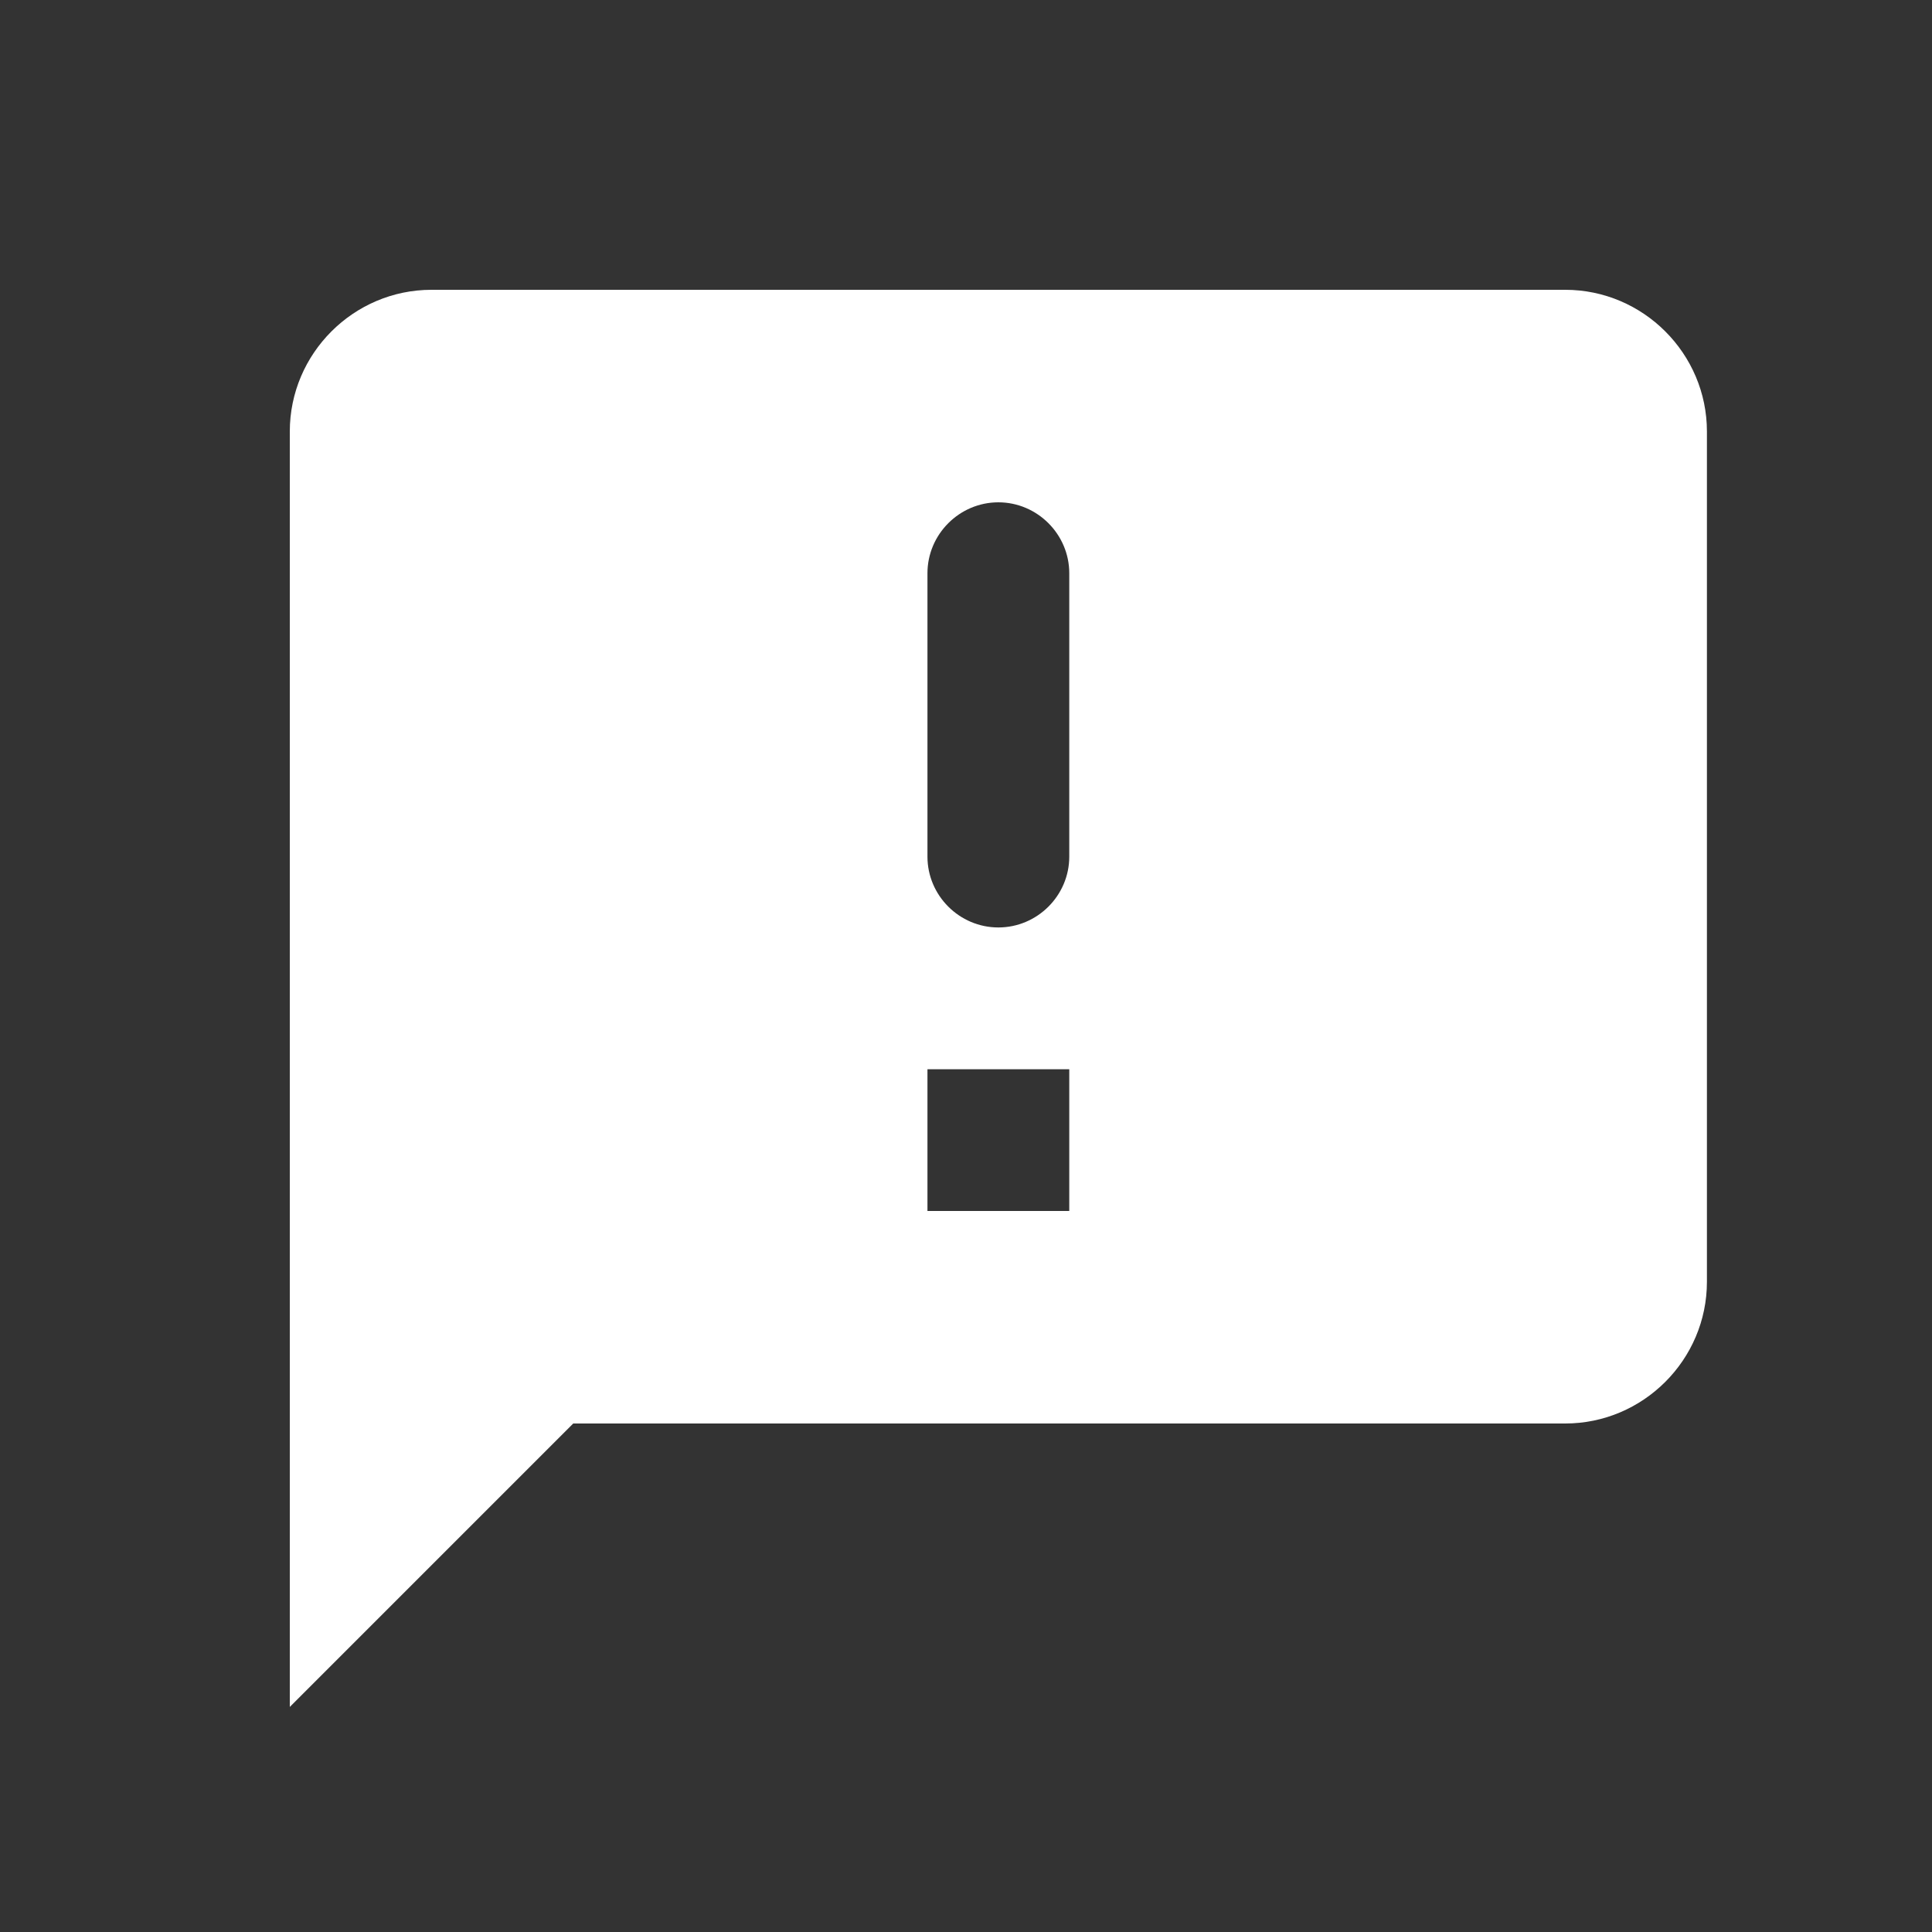 <svg width="20" height="20" viewBox="0 0 20 20" fill="none" xmlns="http://www.w3.org/2000/svg">
<rect x="0" y="0" width="20" height="20" fill="#333333" stroke="none"/>
<path d="M16.203 3H4.467C3.66 3 3 3.66 3 4.467V17.67L5.934 14.736H16.203C17.01 14.736 17.67 14.076 17.67 13.269V4.467C17.67 3.66 17.01 3 16.203 3ZM10.335 9.601C9.932 9.601 9.601 9.271 9.601 8.868V5.934C9.601 5.531 9.932 5.2 10.335 5.2C10.738 5.2 11.069 5.531 11.069 5.934V8.868C11.069 9.271 10.738 9.601 10.335 9.601ZM11.069 12.536H9.601V11.069H11.069V12.536Z" fill="white"/>
</svg>
